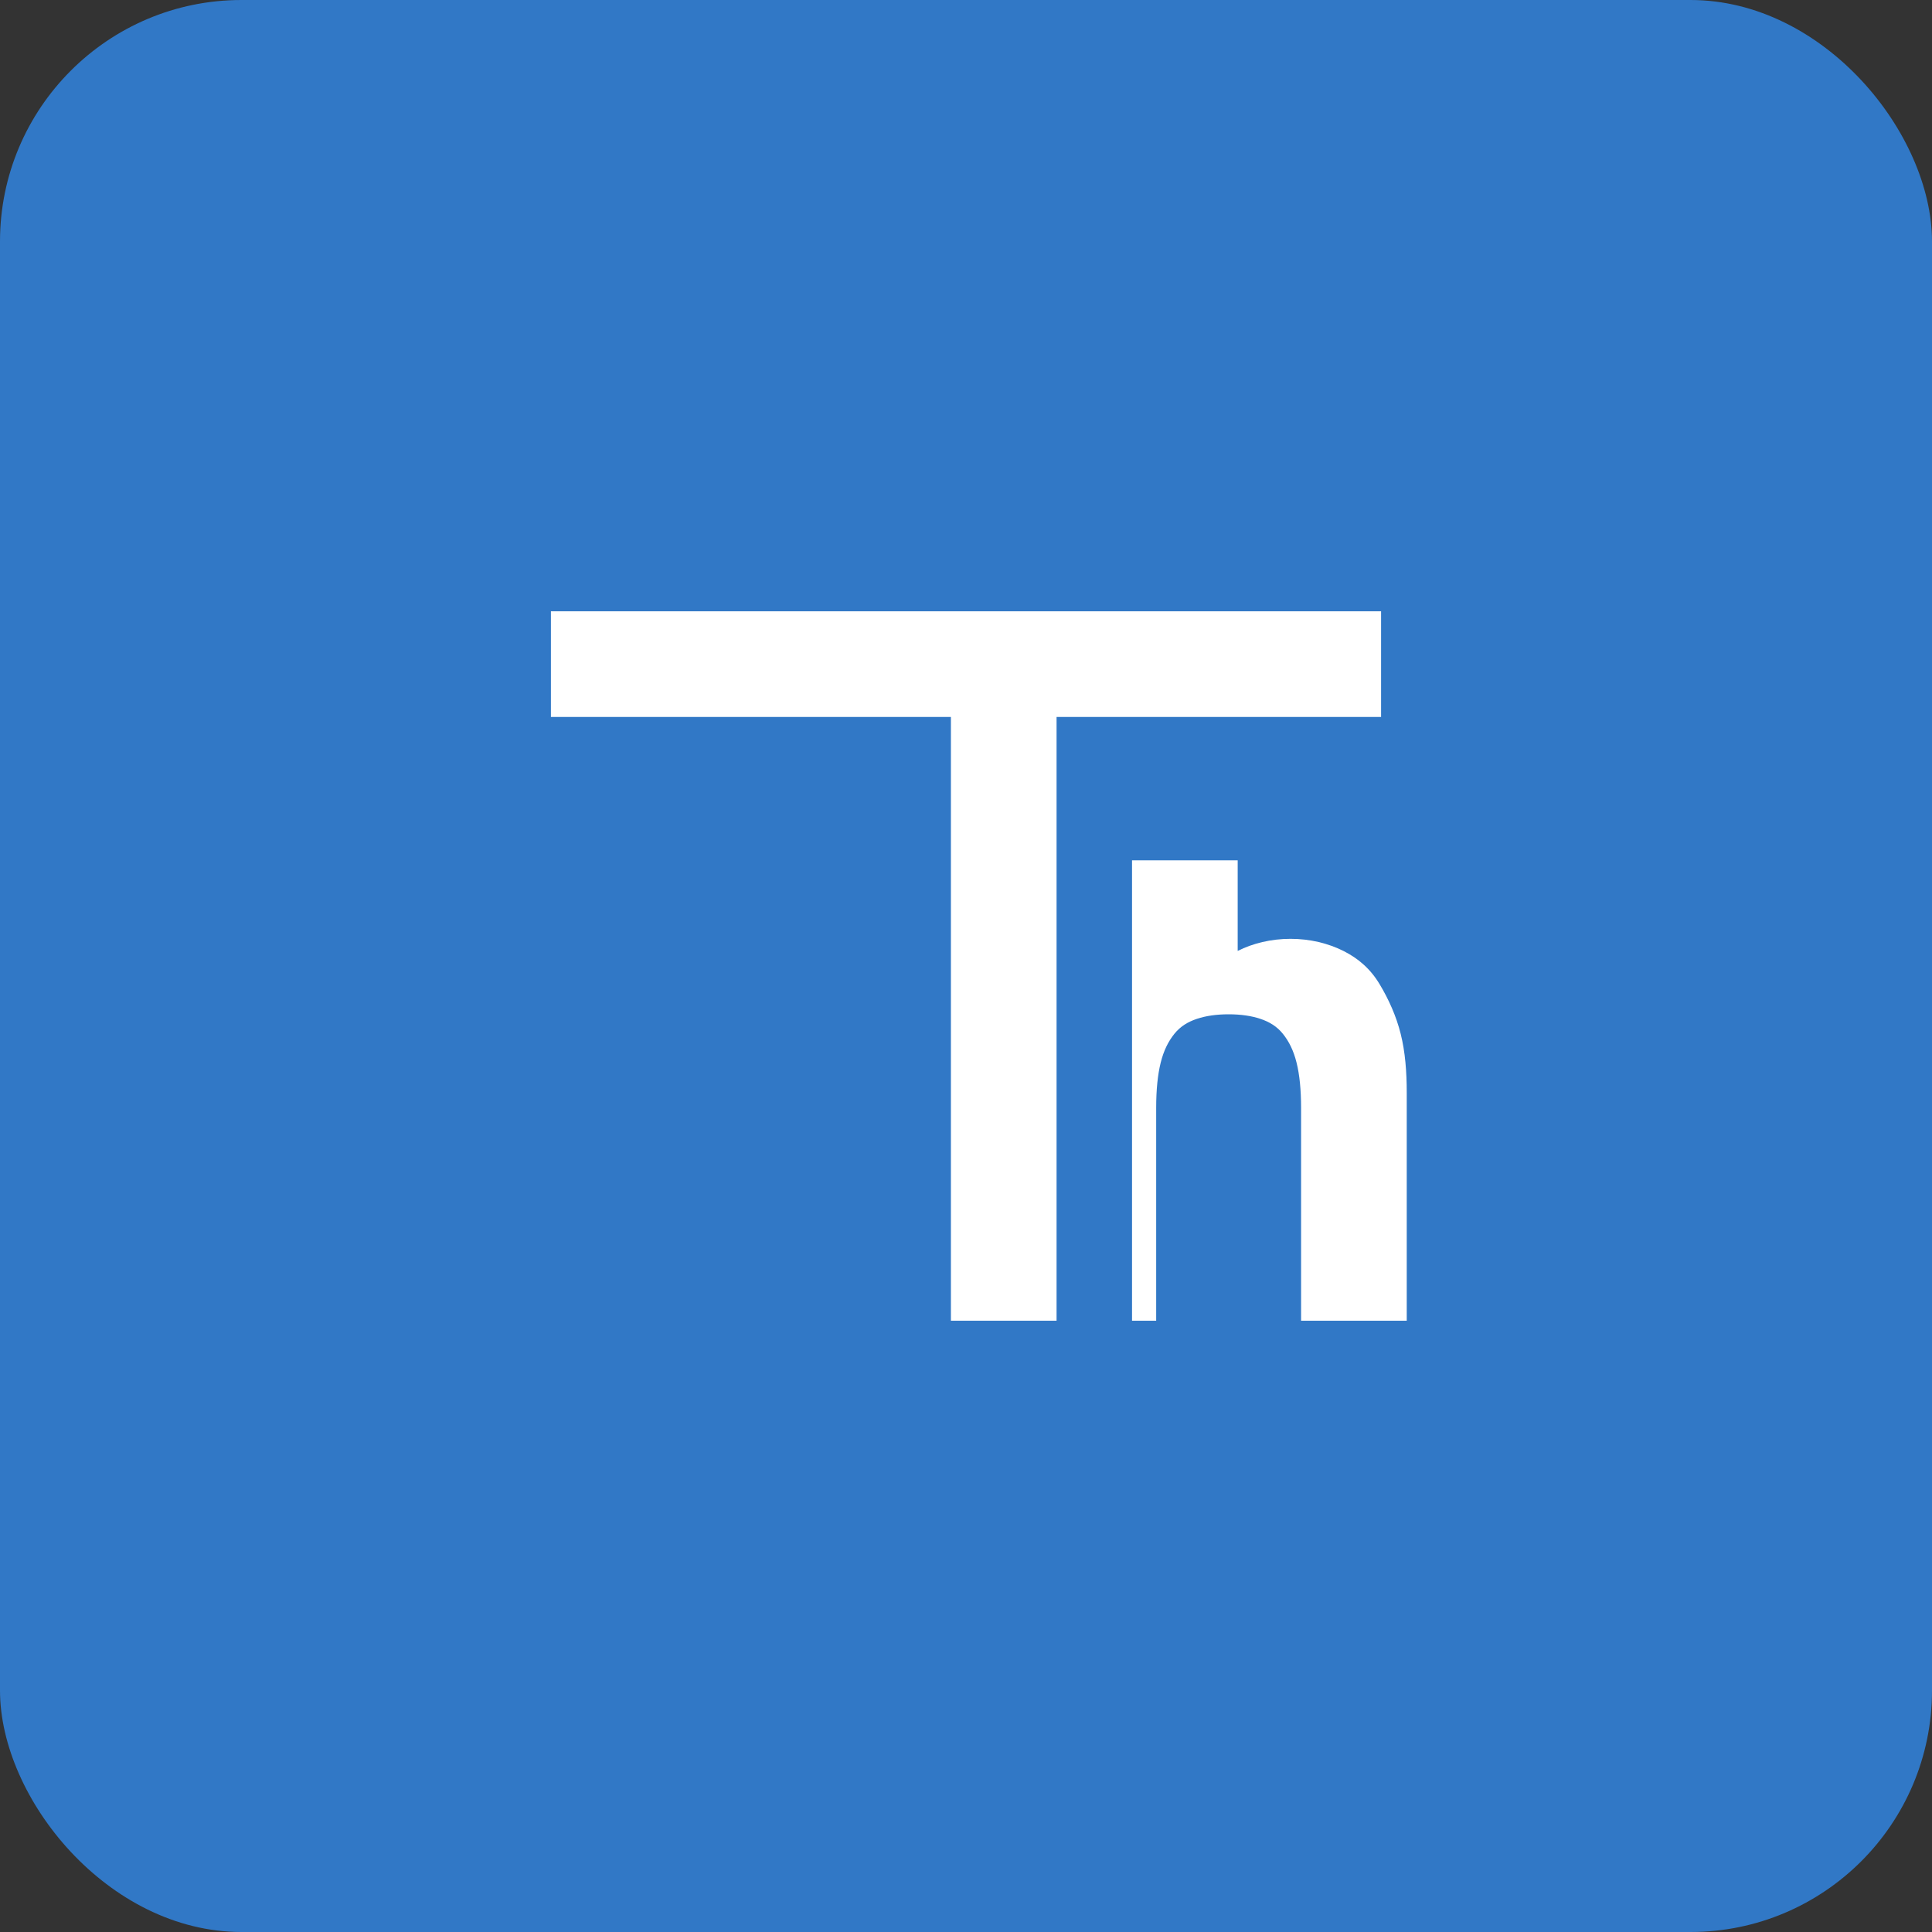 <?xml version="1.0" encoding="UTF-8"?>
<svg width="64" height="64" viewBox="0 0 64 64" fill="none" xmlns="http://www.w3.org/2000/svg">
  <rect x="0" y="0" width="64" height="64" fill="#333333" stroke="none"/>
  <rect width="64" height="64" rx="8" fill="#3178C6"/>
  <path d="M18.25 20.25H45.75V23.75H35V43.75H31.5V23.75H18.25V20.25Z" fill="white"/>
  <path d="M37.5 28.5H41V31.5C41.5 31.25 42.1 31.1 42.75 31.1C43.4 31.1 44 31.25 44.5 31.5C45 31.75 45.4 32.1 45.7 32.6C46 33.1 46.25 33.65 46.4 34.25C46.55 34.85 46.6 35.5 46.6 36.2V43.75H43.1V36.7C43.1 36.1 43.05 35.6 42.95 35.2C42.85 34.8 42.7 34.5 42.5 34.25C42.3 34 42.05 33.85 41.75 33.75C41.45 33.65 41.1 33.6 40.7 33.6C40.3 33.6 39.95 33.65 39.65 33.75C39.35 33.85 39.1 34 38.9 34.25C38.7 34.5 38.55 34.8 38.45 35.2C38.35 35.6 38.3 36.1 38.3 36.7V43.75H37.5V28.5Z" fill="white"/>
</svg> 